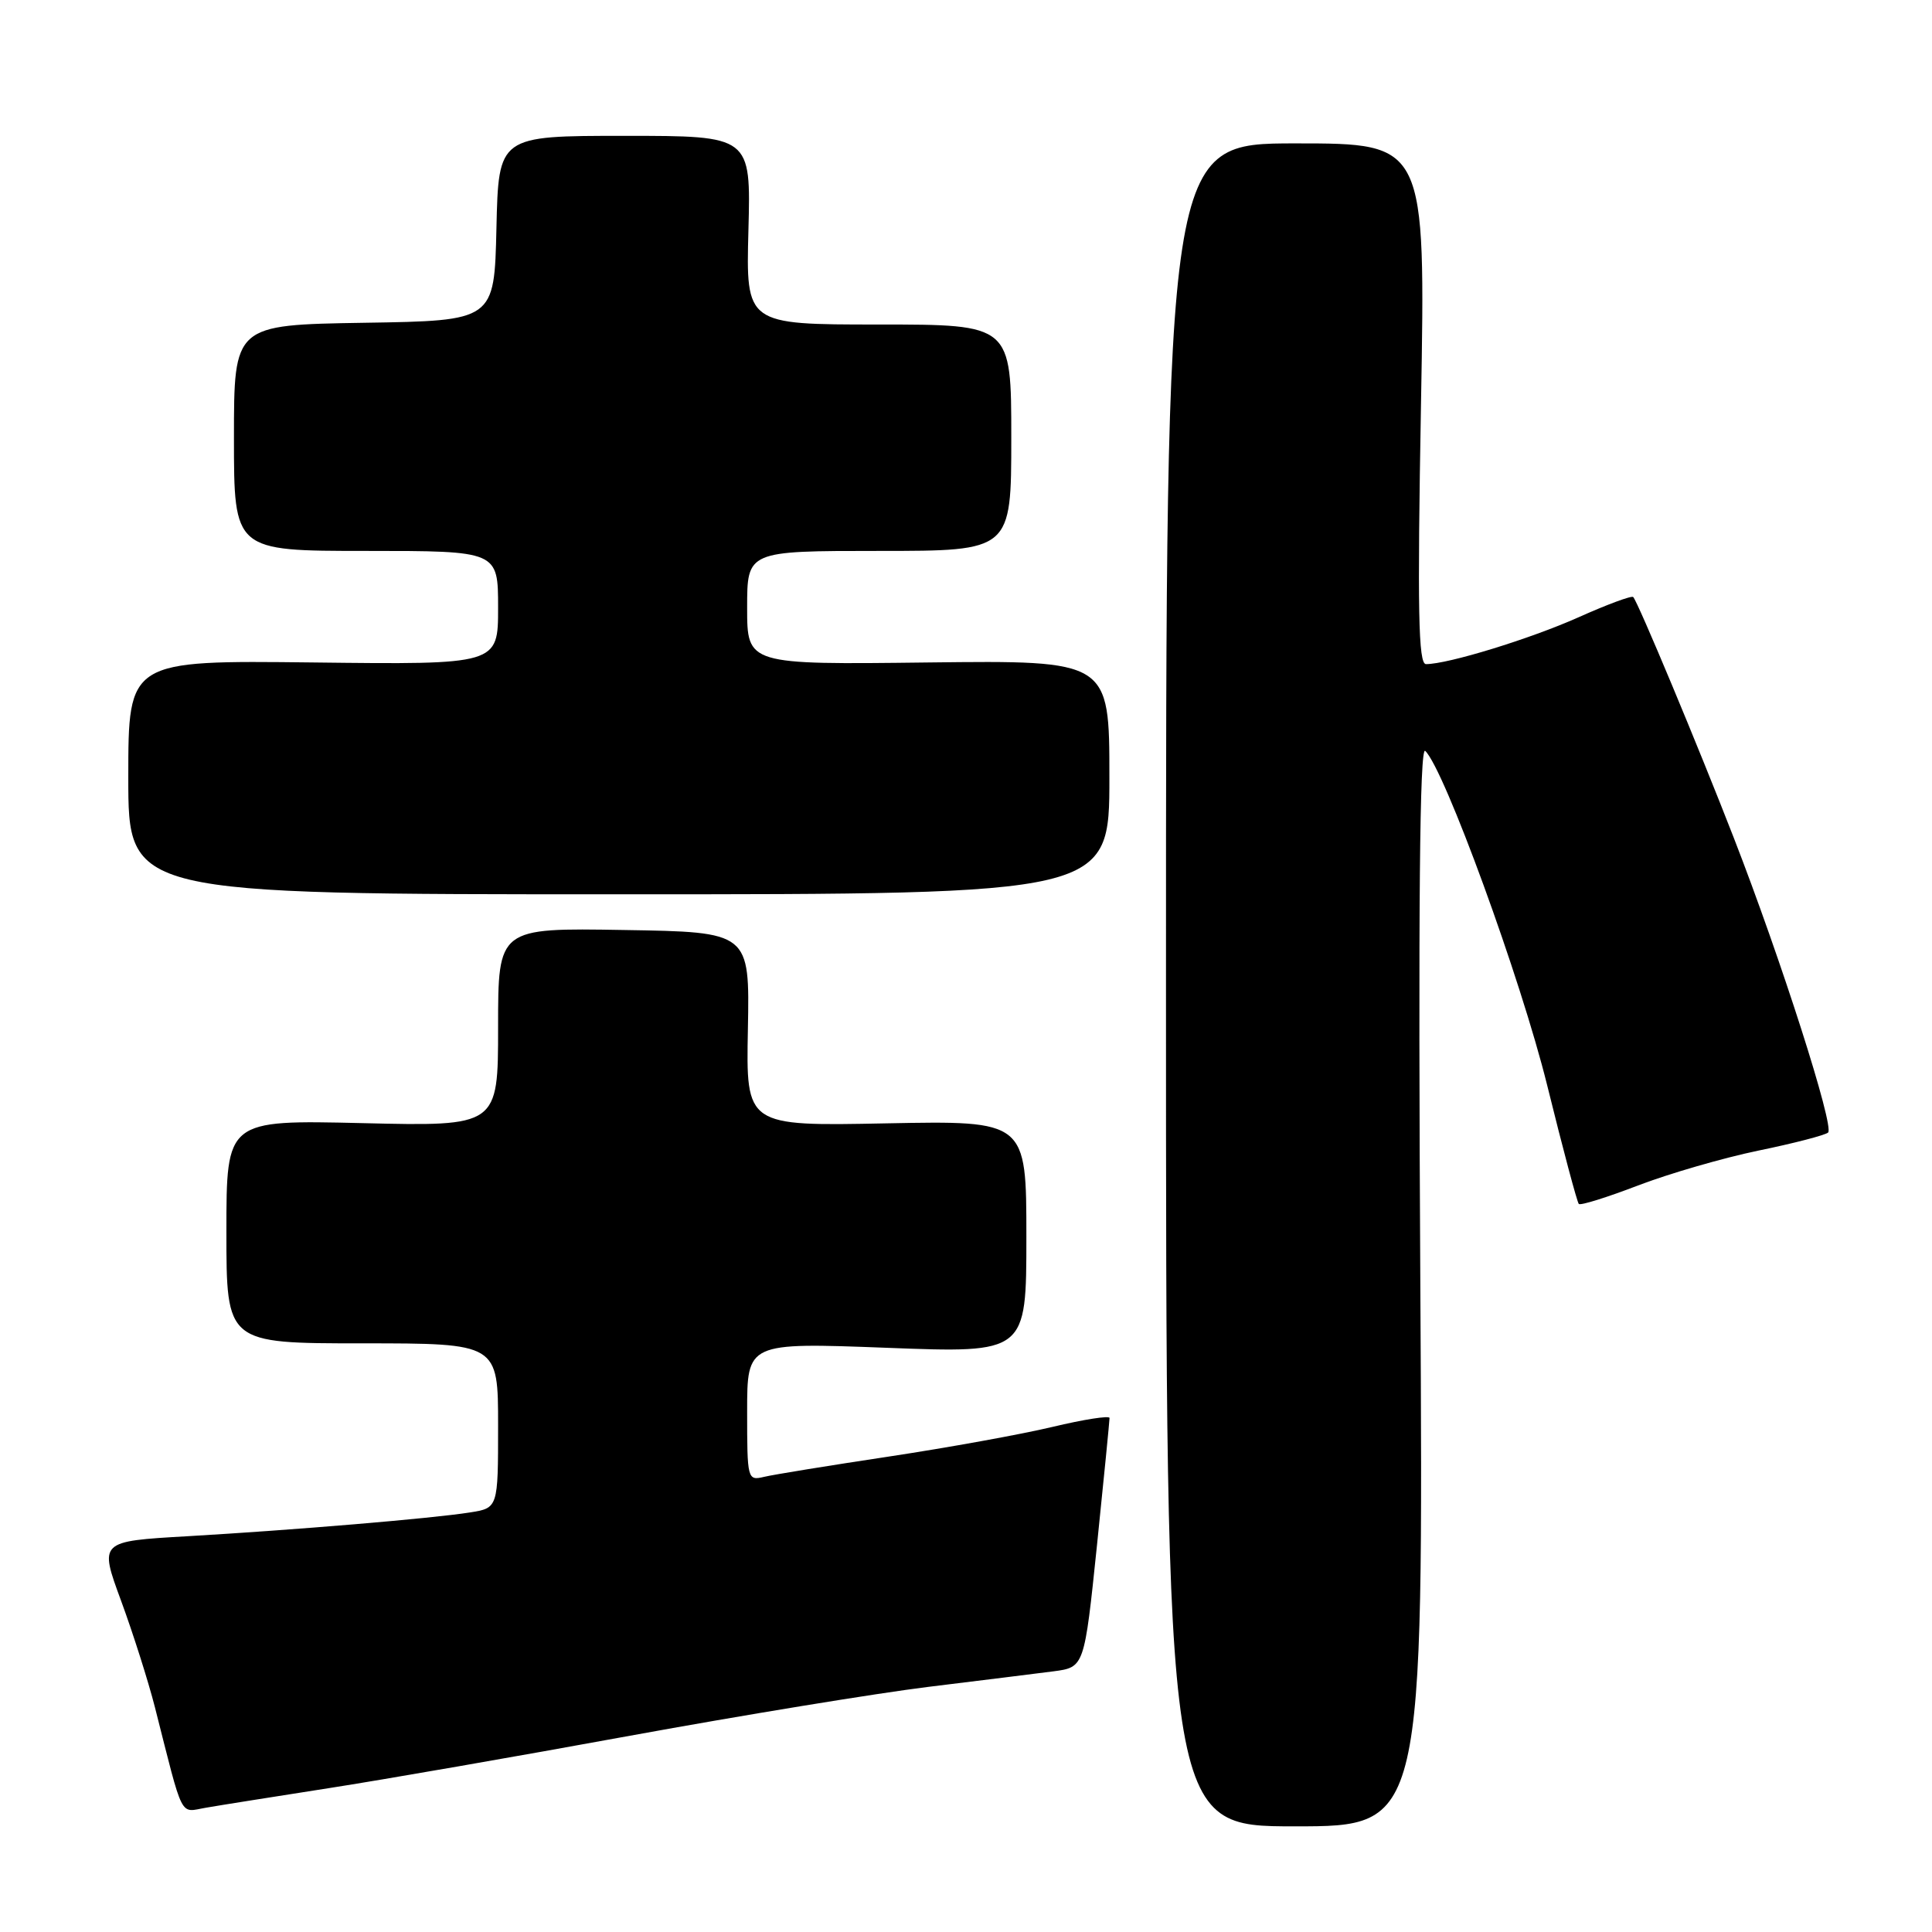<?xml version="1.0" encoding="UTF-8" standalone="no"?>
<!DOCTYPE svg PUBLIC "-//W3C//DTD SVG 1.1//EN" "http://www.w3.org/Graphics/SVG/1.1/DTD/svg11.dtd" >
<svg xmlns="http://www.w3.org/2000/svg" xmlns:xlink="http://www.w3.org/1999/xlink" version="1.1" viewBox="0 0 256 256">
 <g >
 <path fill="currentColor"
d=" M 188.20 170.25 C 187.92 120.00 188.11 98.80 188.85 99.50 C 191.38 101.90 201.52 129.70 205.01 143.81 C 207.09 152.24 208.98 159.31 209.20 159.53 C 209.42 159.76 212.96 158.65 217.05 157.08 C 221.15 155.51 228.32 153.43 233.00 152.46 C 237.68 151.50 241.83 150.42 242.23 150.07 C 243.10 149.32 236.03 127.21 229.73 111.00 C 225.08 99.03 217.05 79.79 216.41 79.11 C 216.21 78.89 212.94 80.10 209.15 81.80 C 202.74 84.66 191.87 88.00 188.95 88.00 C 187.94 88.00 187.80 80.98 188.29 53.50 C 188.90 19.00 188.90 19.00 171.70 19.00 C 154.50 19.00 154.50 19.00 154.50 130.50 C 154.50 242.00 154.50 242.00 171.56 242.00 C 188.61 242.00 188.61 242.00 188.20 170.25 Z  M 43.50 236.95 C 50.65 235.84 68.65 232.71 83.50 229.99 C 98.35 227.28 116.12 224.37 123.00 223.52 C 129.88 222.68 137.34 221.75 139.59 221.46 C 143.68 220.92 143.68 220.92 145.36 204.71 C 146.28 195.80 147.02 188.22 147.02 187.89 C 147.01 187.55 143.61 188.08 139.47 189.07 C 135.32 190.06 125.54 191.83 117.72 193.01 C 109.90 194.19 102.49 195.39 101.25 195.69 C 99.04 196.21 99.00 196.05 99.00 187.05 C 99.00 177.89 99.00 177.89 117.50 178.59 C 136.00 179.30 136.00 179.30 136.00 163.89 C 136.00 148.49 136.00 148.49 117.43 148.85 C 98.85 149.22 98.85 149.22 99.10 136.36 C 99.34 123.50 99.34 123.50 82.67 123.23 C 66.00 122.95 66.00 122.95 66.00 136.10 C 66.00 149.25 66.00 149.25 48.00 148.82 C 30.00 148.40 30.00 148.40 30.00 163.20 C 30.00 178.00 30.00 178.00 48.00 178.00 C 66.00 178.00 66.00 178.00 66.00 188.91 C 66.00 199.82 66.00 199.82 62.25 200.41 C 57.17 201.21 39.04 202.73 24.82 203.56 C 13.14 204.23 13.14 204.23 16.04 212.10 C 17.63 216.42 19.65 222.78 20.53 226.23 C 24.38 241.38 23.74 240.13 27.30 239.53 C 29.06 239.22 36.35 238.07 43.50 236.95 Z  M 147.00 103.00 C 147.00 87.50 147.00 87.50 123.00 87.78 C 99.00 88.07 99.00 88.07 99.00 80.53 C 99.00 73.00 99.00 73.00 116.50 73.00 C 134.00 73.00 134.00 73.00 134.00 58.00 C 134.00 43.00 134.00 43.00 116.42 43.00 C 98.84 43.00 98.84 43.00 99.17 30.50 C 99.50 18.00 99.50 18.00 82.78 18.00 C 66.06 18.00 66.06 18.00 65.78 30.25 C 65.50 42.50 65.50 42.50 48.25 42.77 C 31.00 43.05 31.00 43.05 31.00 58.02 C 31.00 73.00 31.00 73.00 48.50 73.00 C 66.00 73.00 66.00 73.00 66.00 80.53 C 66.00 88.07 66.00 88.07 41.50 87.78 C 17.00 87.50 17.00 87.50 17.00 103.00 C 17.00 118.50 17.00 118.50 82.00 118.50 C 147.00 118.50 147.00 118.50 147.00 103.00 Z "/>
</g>
</svg>